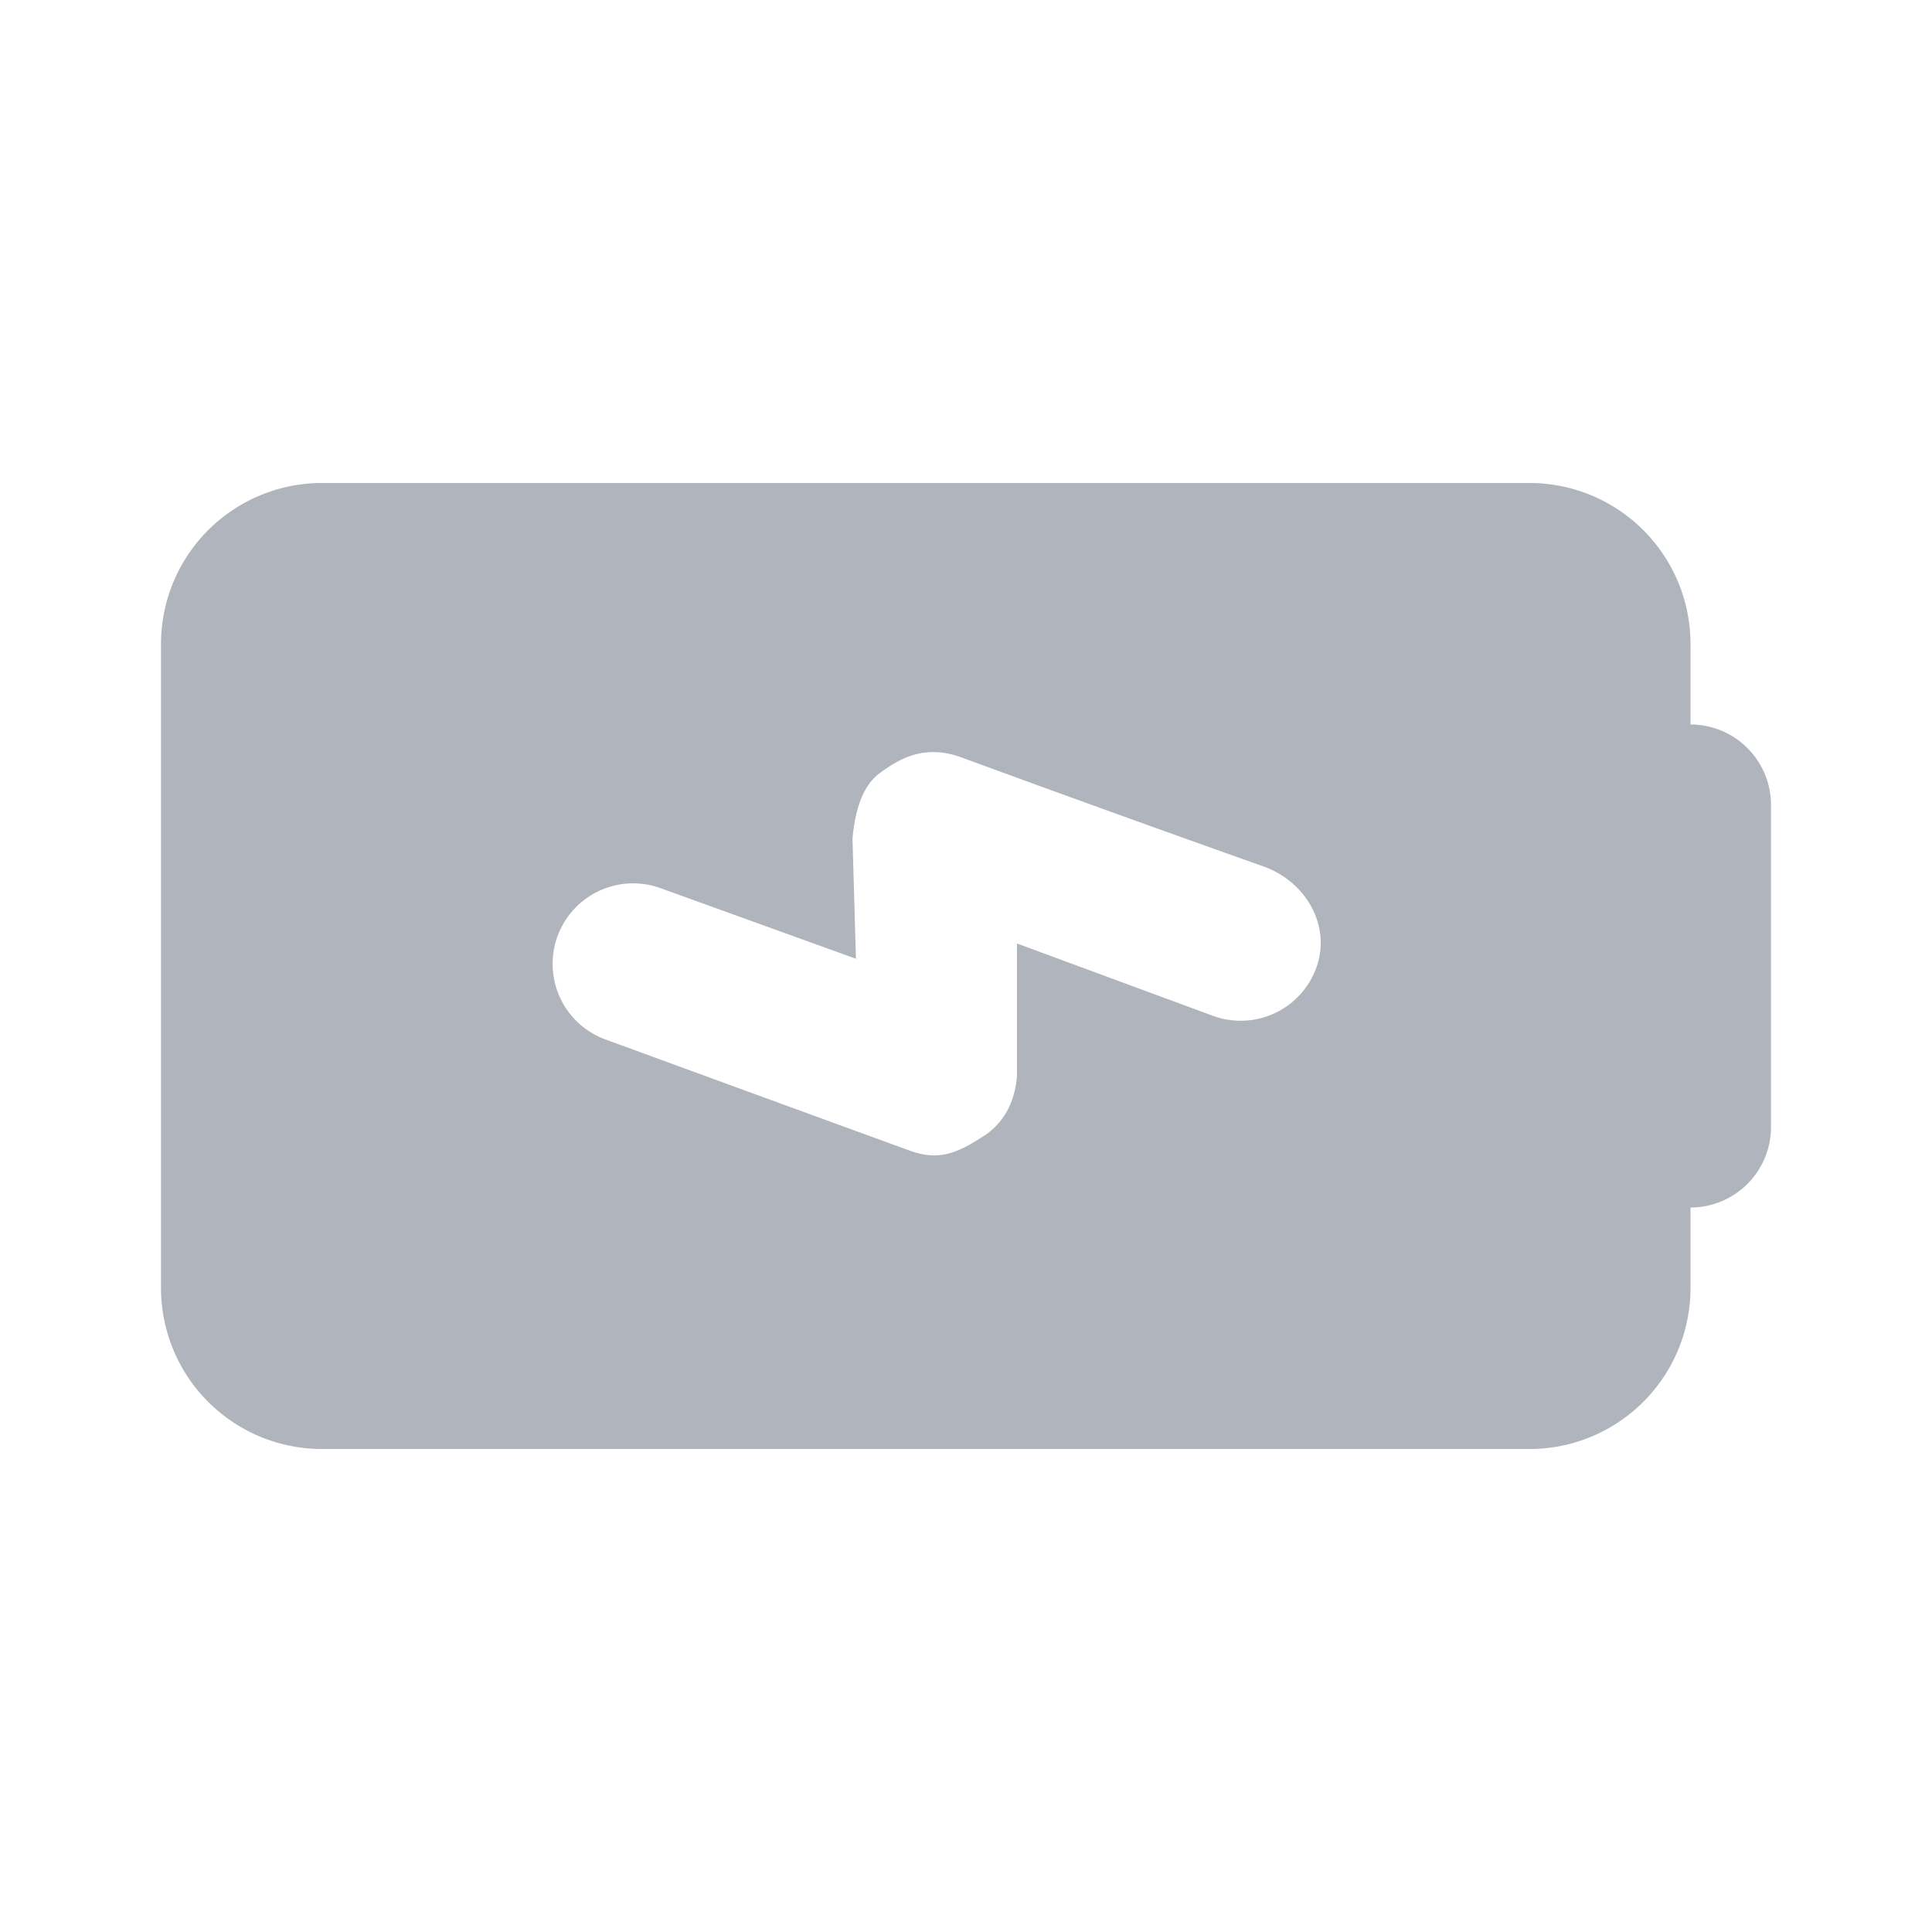 <svg width="24" height="24" xmlns="http://www.w3.org/2000/svg" fill="currentColor">
 <g>
  <title>Layer 1</title>
  <path d="m21,9a1,1 0 0 1 1,1l0,4a1,1 0 0 1 -1,1l0,1a2,2 0 0 1 -2,2l-15,0a2,2 0 0 1 -2,-2l0,-8a2,2 0 0 1 2,-2l15,0a2,2 0 0 1 2,2l0,1zm-8.775,5.11c0.243,-0.163 0.379,-0.409 0.408,-0.738l0,-1.652l2.432,0.898a1,1 0 0 0 1.285,-0.591c0.191,-0.518 -0.121,-1.066 -0.639,-1.258a381.257,381.257 0 0 1 -3.765,-1.359c-0.441,-0.163 -0.755,-0.005 -1.03,0.204c-0.182,0.14 -0.291,0.408 -0.326,0.806l0.043,1.49l-2.428,-0.877a1,1 0 1 0 -0.68,1.881c1.656,0.606 2.912,1.065 3.77,1.377c0.34,0.124 0.566,0.06 0.93,-0.183l0,0.002z" id="svg_1" fill="#b0b4bc"/>
 </g>

</svg>